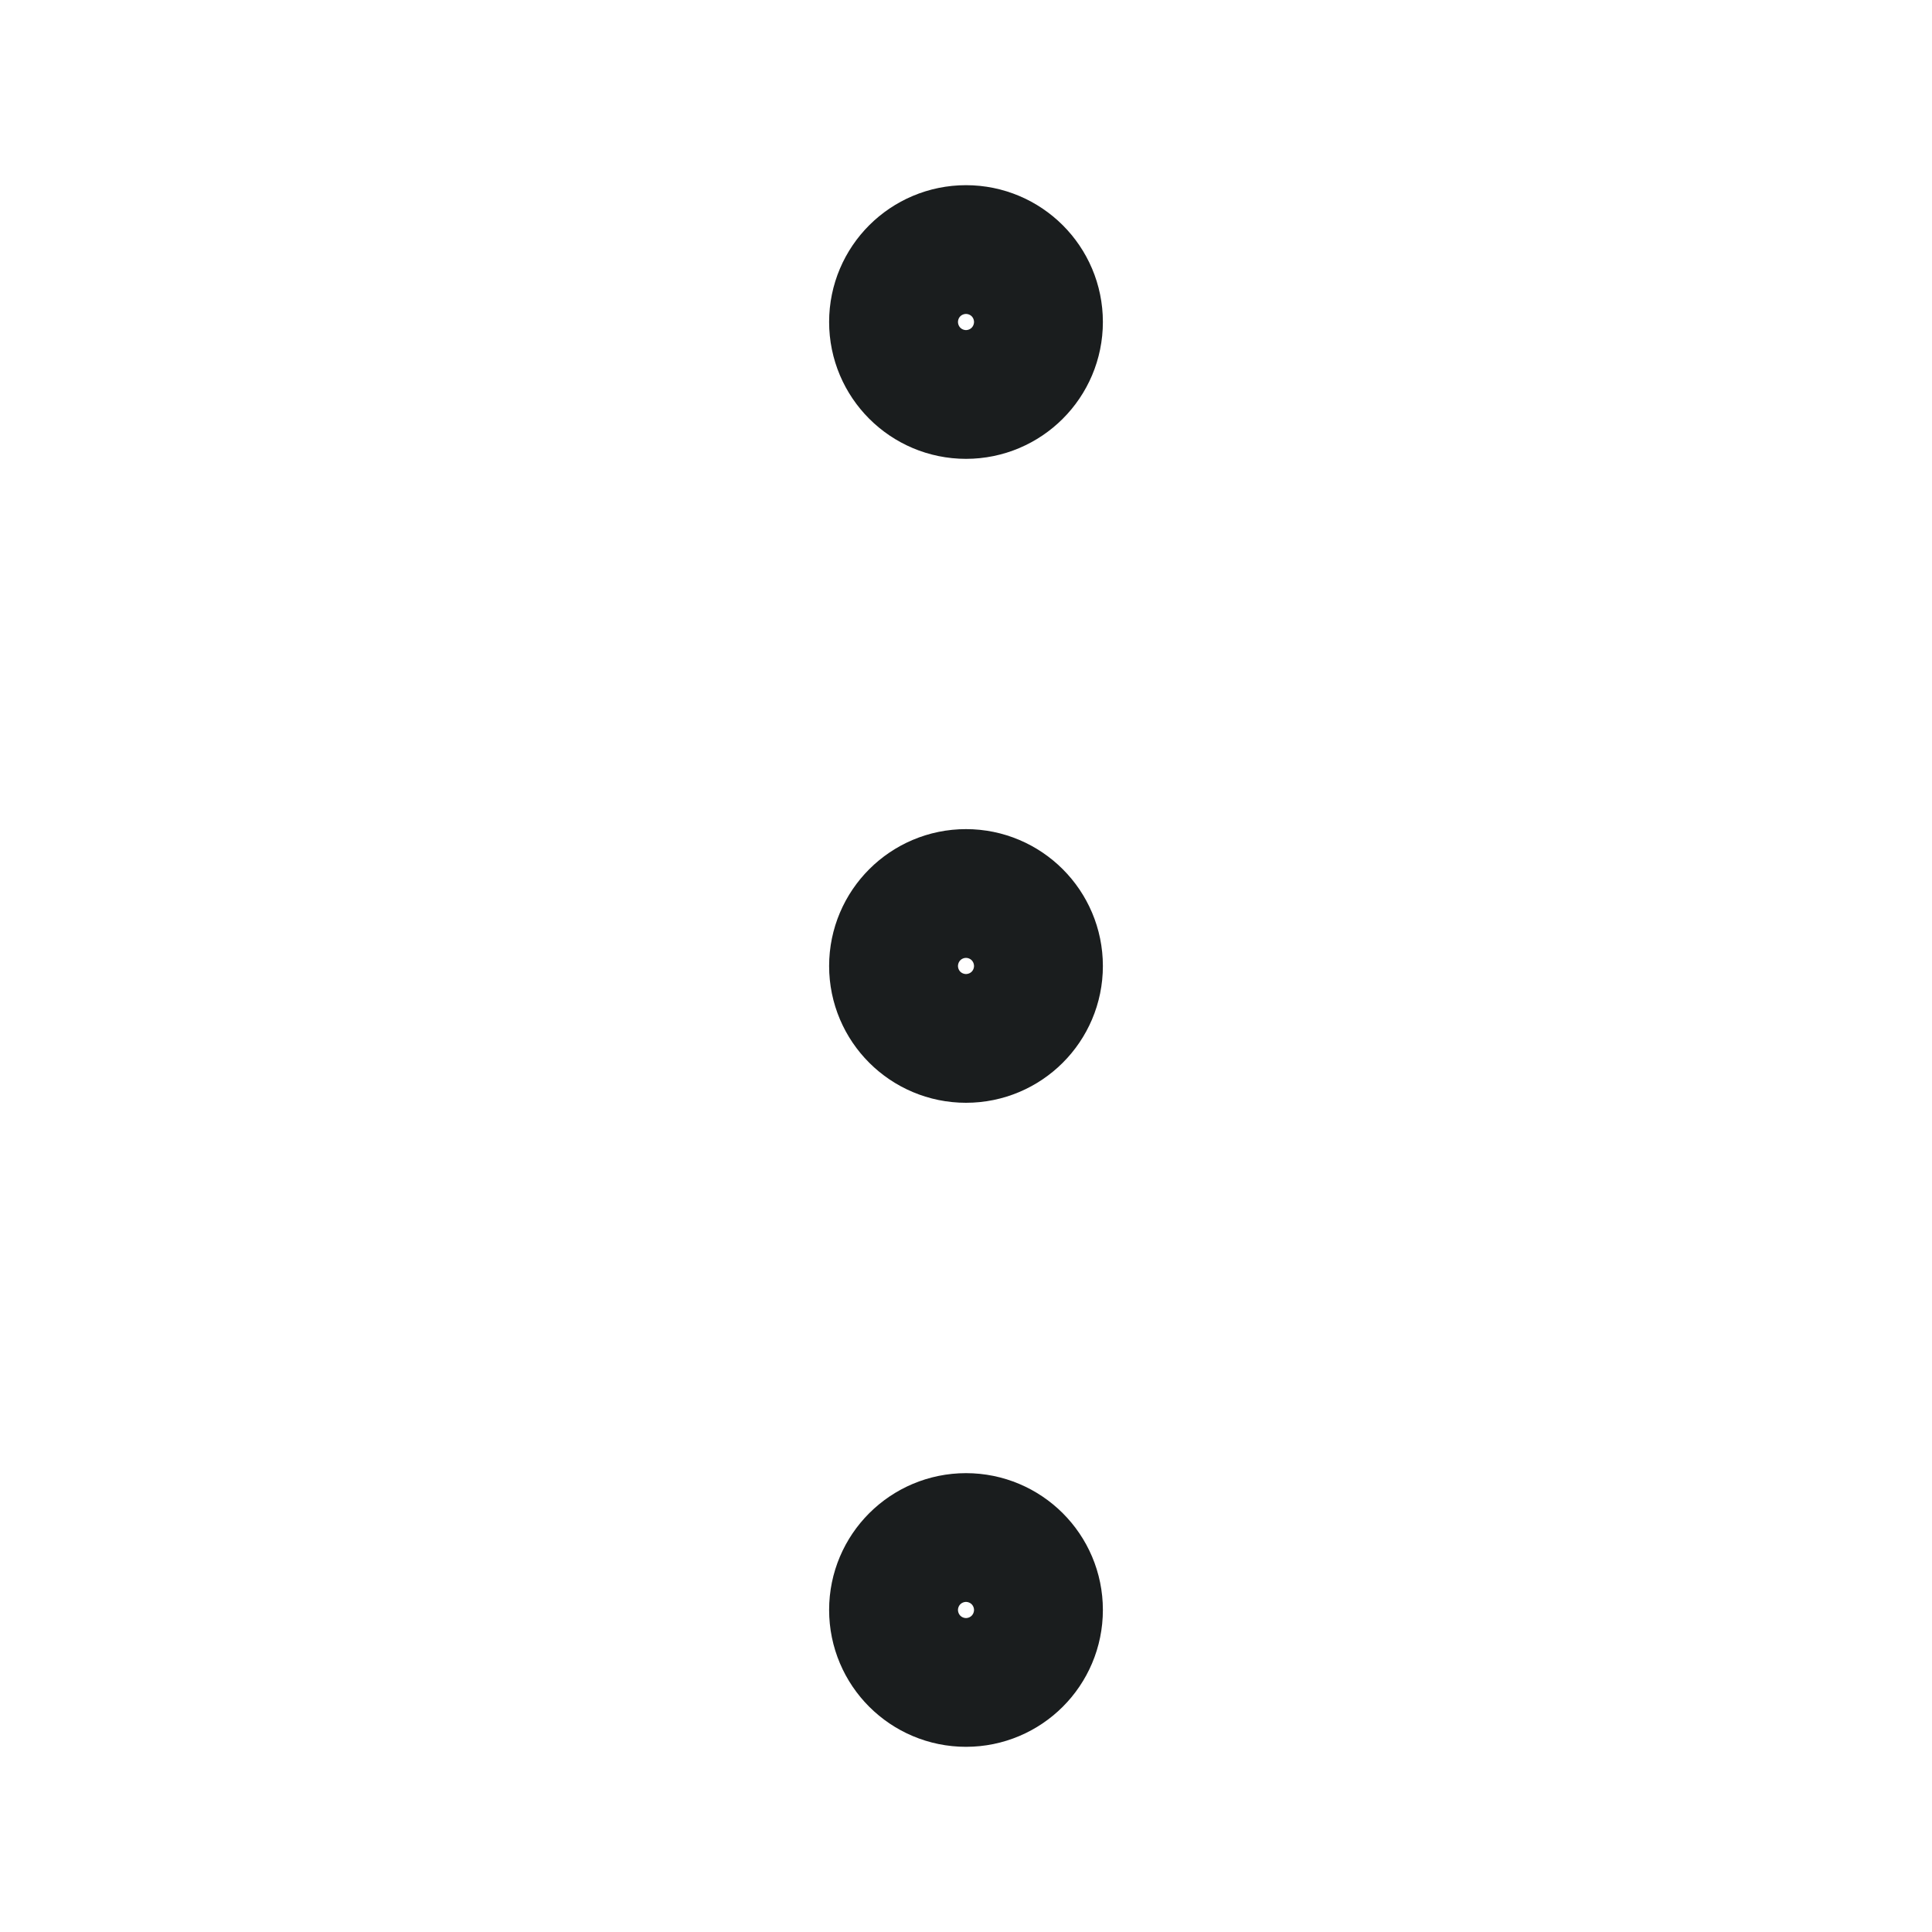 <svg width="20" height="20" viewBox="0 0 20 20" fill="none" xmlns="http://www.w3.org/2000/svg">
<path d="M10 4C9.632 4 9.333 3.701 9.333 3.333C9.333 2.965 9.632 2.667 10 2.667C10.368 2.667 10.667 2.965 10.667 3.333C10.667 3.701 10.368 4 10 4Z" stroke="#1A1D1E" stroke-width="1.5"/>
<path d="M10 10.666C9.632 10.666 9.333 10.368 9.333 10C9.333 9.632 9.632 9.333 10 9.333C10.368 9.333 10.667 9.632 10.667 10C10.667 10.368 10.368 10.666 10 10.666Z" stroke="#1A1D1E" stroke-width="1.5"/>
<path d="M10 17.333C9.632 17.333 9.333 17.035 9.333 16.666C9.333 16.298 9.632 16 10 16C10.368 16 10.667 16.298 10.667 16.666C10.667 17.035 10.368 17.333 10 17.333Z" stroke="#1A1D1E" stroke-width="1.5"/>
</svg>
